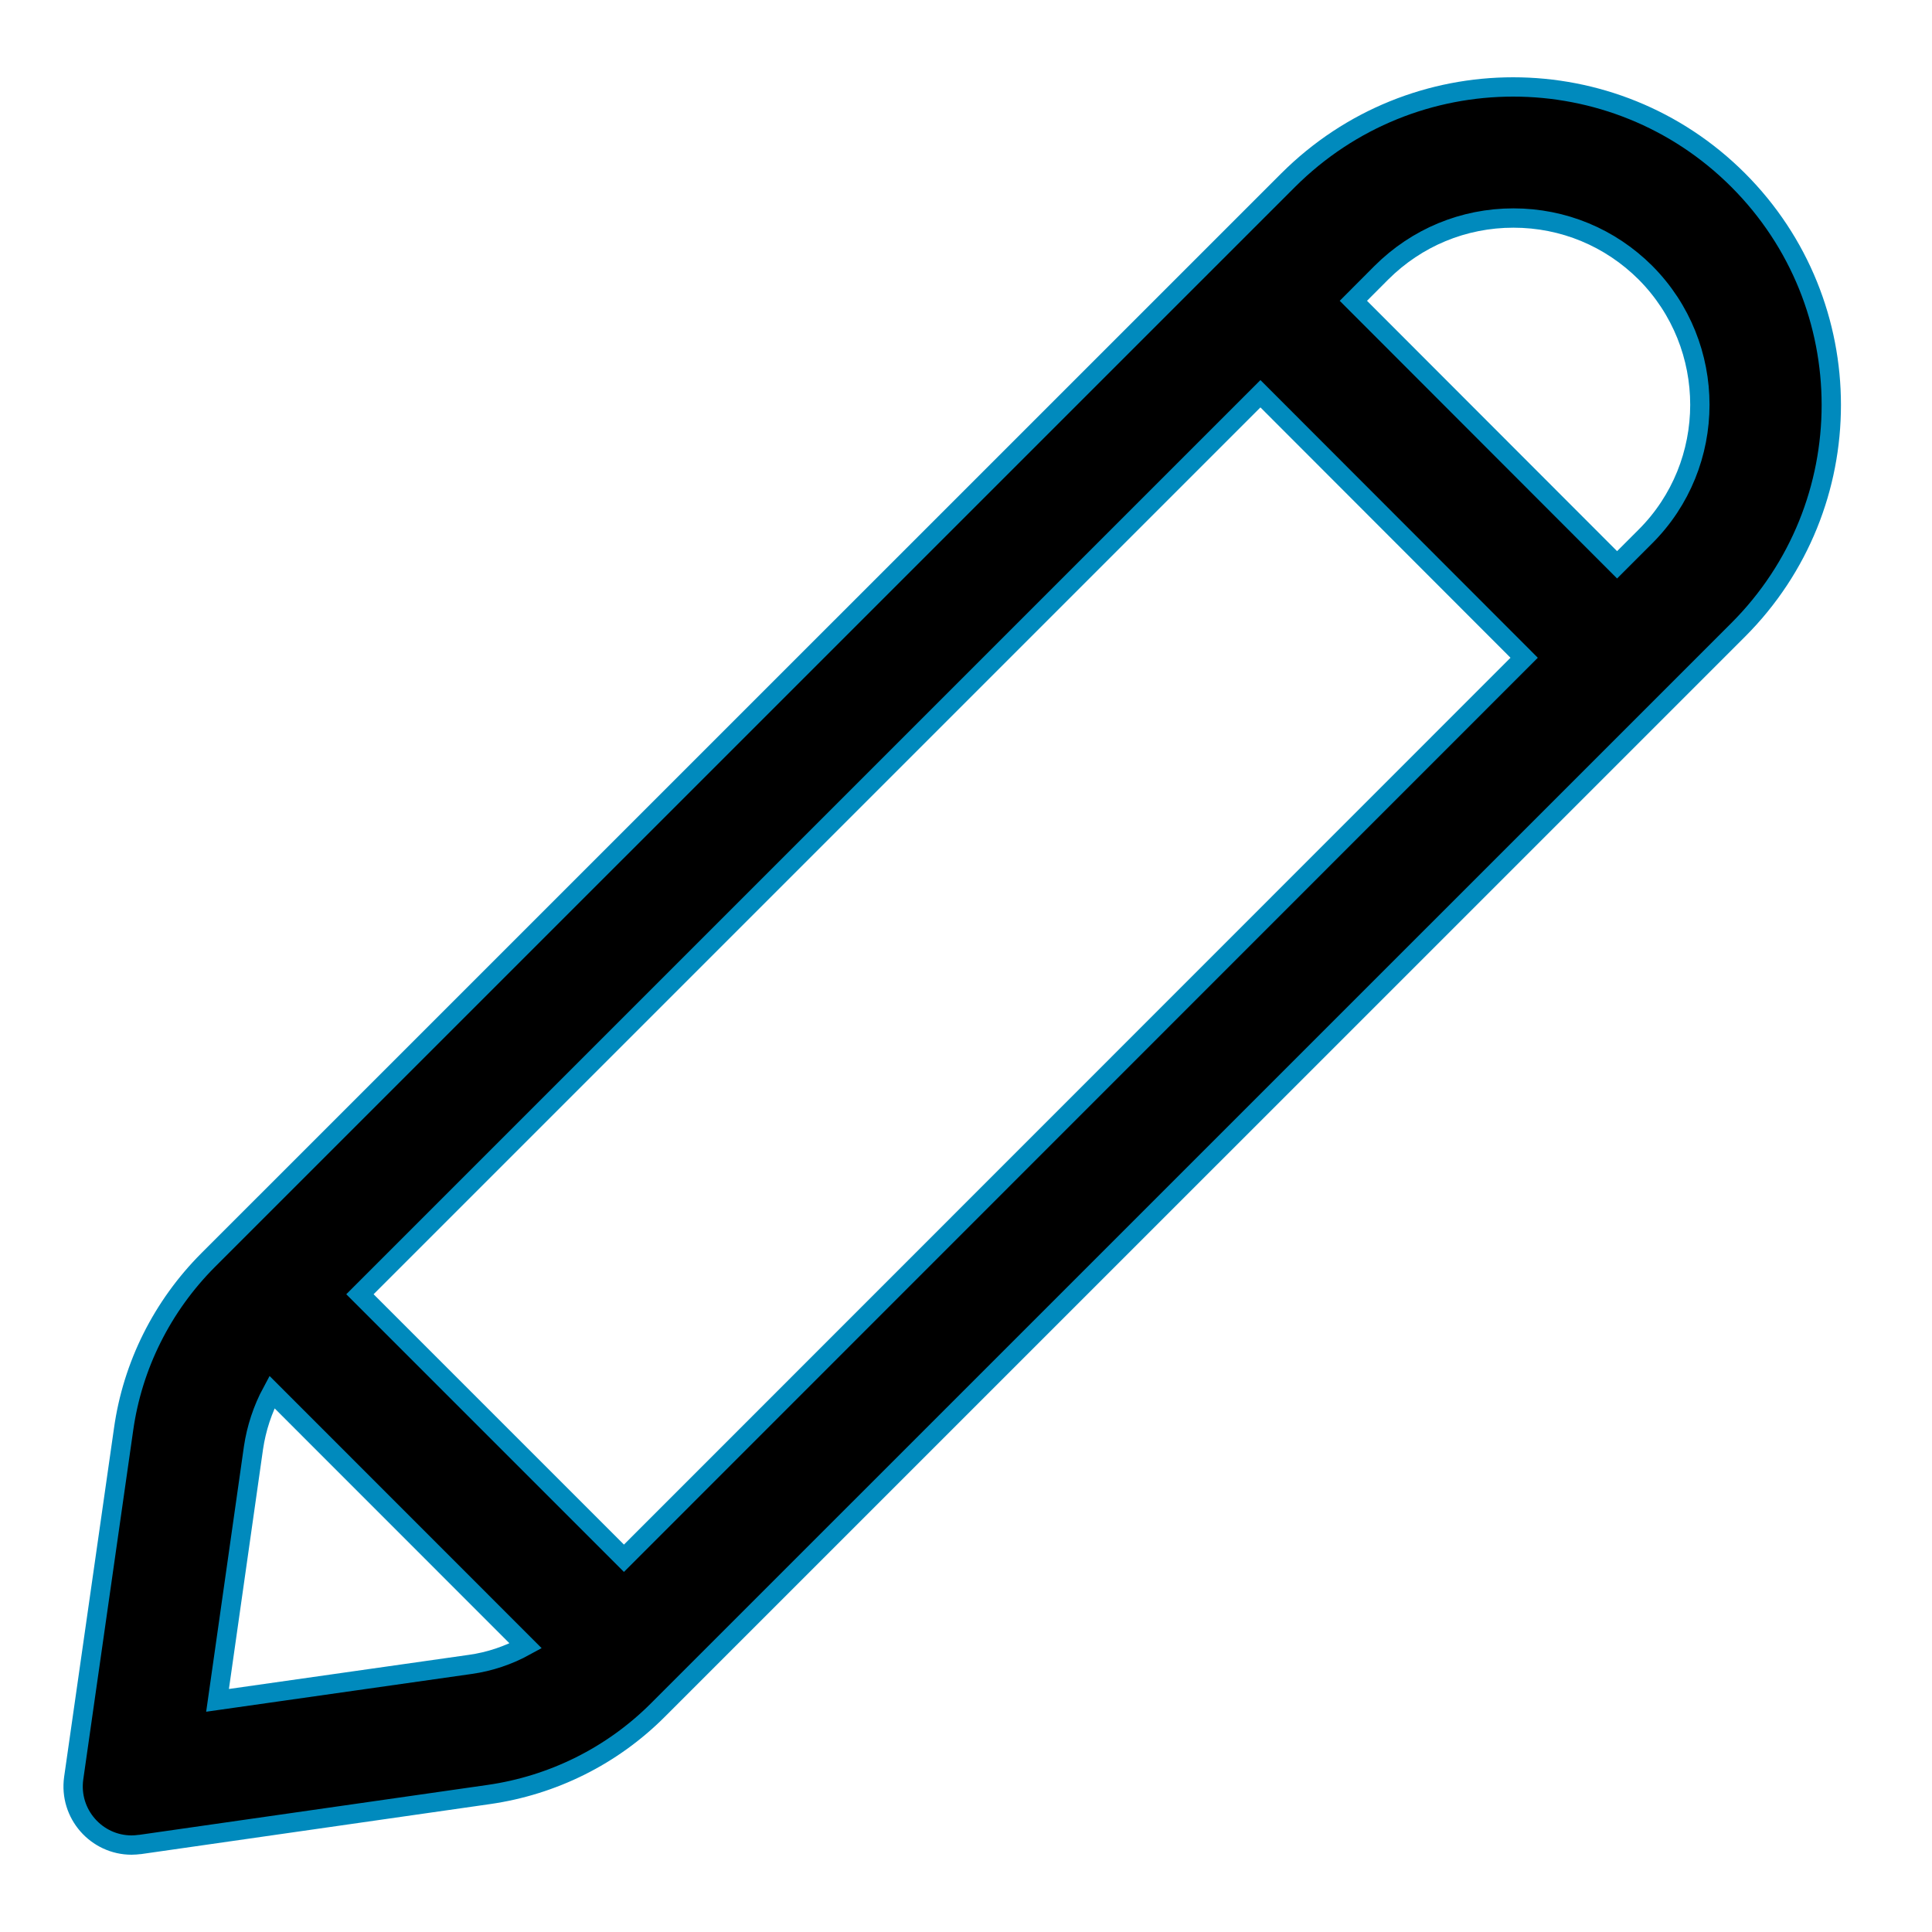 <svg width="20" height="20" viewBox="0 0 20 20" fill="none" xmlns="http://www.w3.org/2000/svg">
<path d="M13.336 1.864L13.336 1.864L2.155 13.044C1.681 13.519 1.372 14.133 1.279 14.799C1.279 14.799 1.279 14.799 1.279 14.799L0.763 18.407L0.763 18.407C0.711 18.778 1 19.1 1.362 19.1C1.392 19.1 1.421 19.097 1.445 19.094L1.447 19.094L1.447 19.094L1.45 19.094L5.058 18.577L5.058 18.577C5.723 18.482 6.338 18.176 6.812 17.701L17.993 6.521C19.279 5.235 19.279 3.15 17.993 1.864C17.351 1.222 16.508 0.9 15.664 0.9C14.821 0.9 13.98 1.222 13.336 1.864ZM4.867 17.23L4.867 17.23L2.252 17.602L2.624 14.988C2.624 14.988 2.624 14.988 2.624 14.988C2.654 14.785 2.719 14.588 2.815 14.41L5.442 17.038C5.264 17.136 5.069 17.202 4.867 17.23ZM17.031 5.556L17.031 5.556L16.74 5.847L14.01 3.114L14.3 2.823C14.665 2.459 15.15 2.257 15.667 2.257C16.184 2.257 16.669 2.459 17.034 2.823C17.785 3.578 17.785 4.805 17.031 5.556ZM3.726 13.398L13.048 4.076L15.778 6.809L6.459 16.131L3.726 13.398Z" fill="black" stroke="#008ABD" stroke-width="0.2"/>
</svg>

